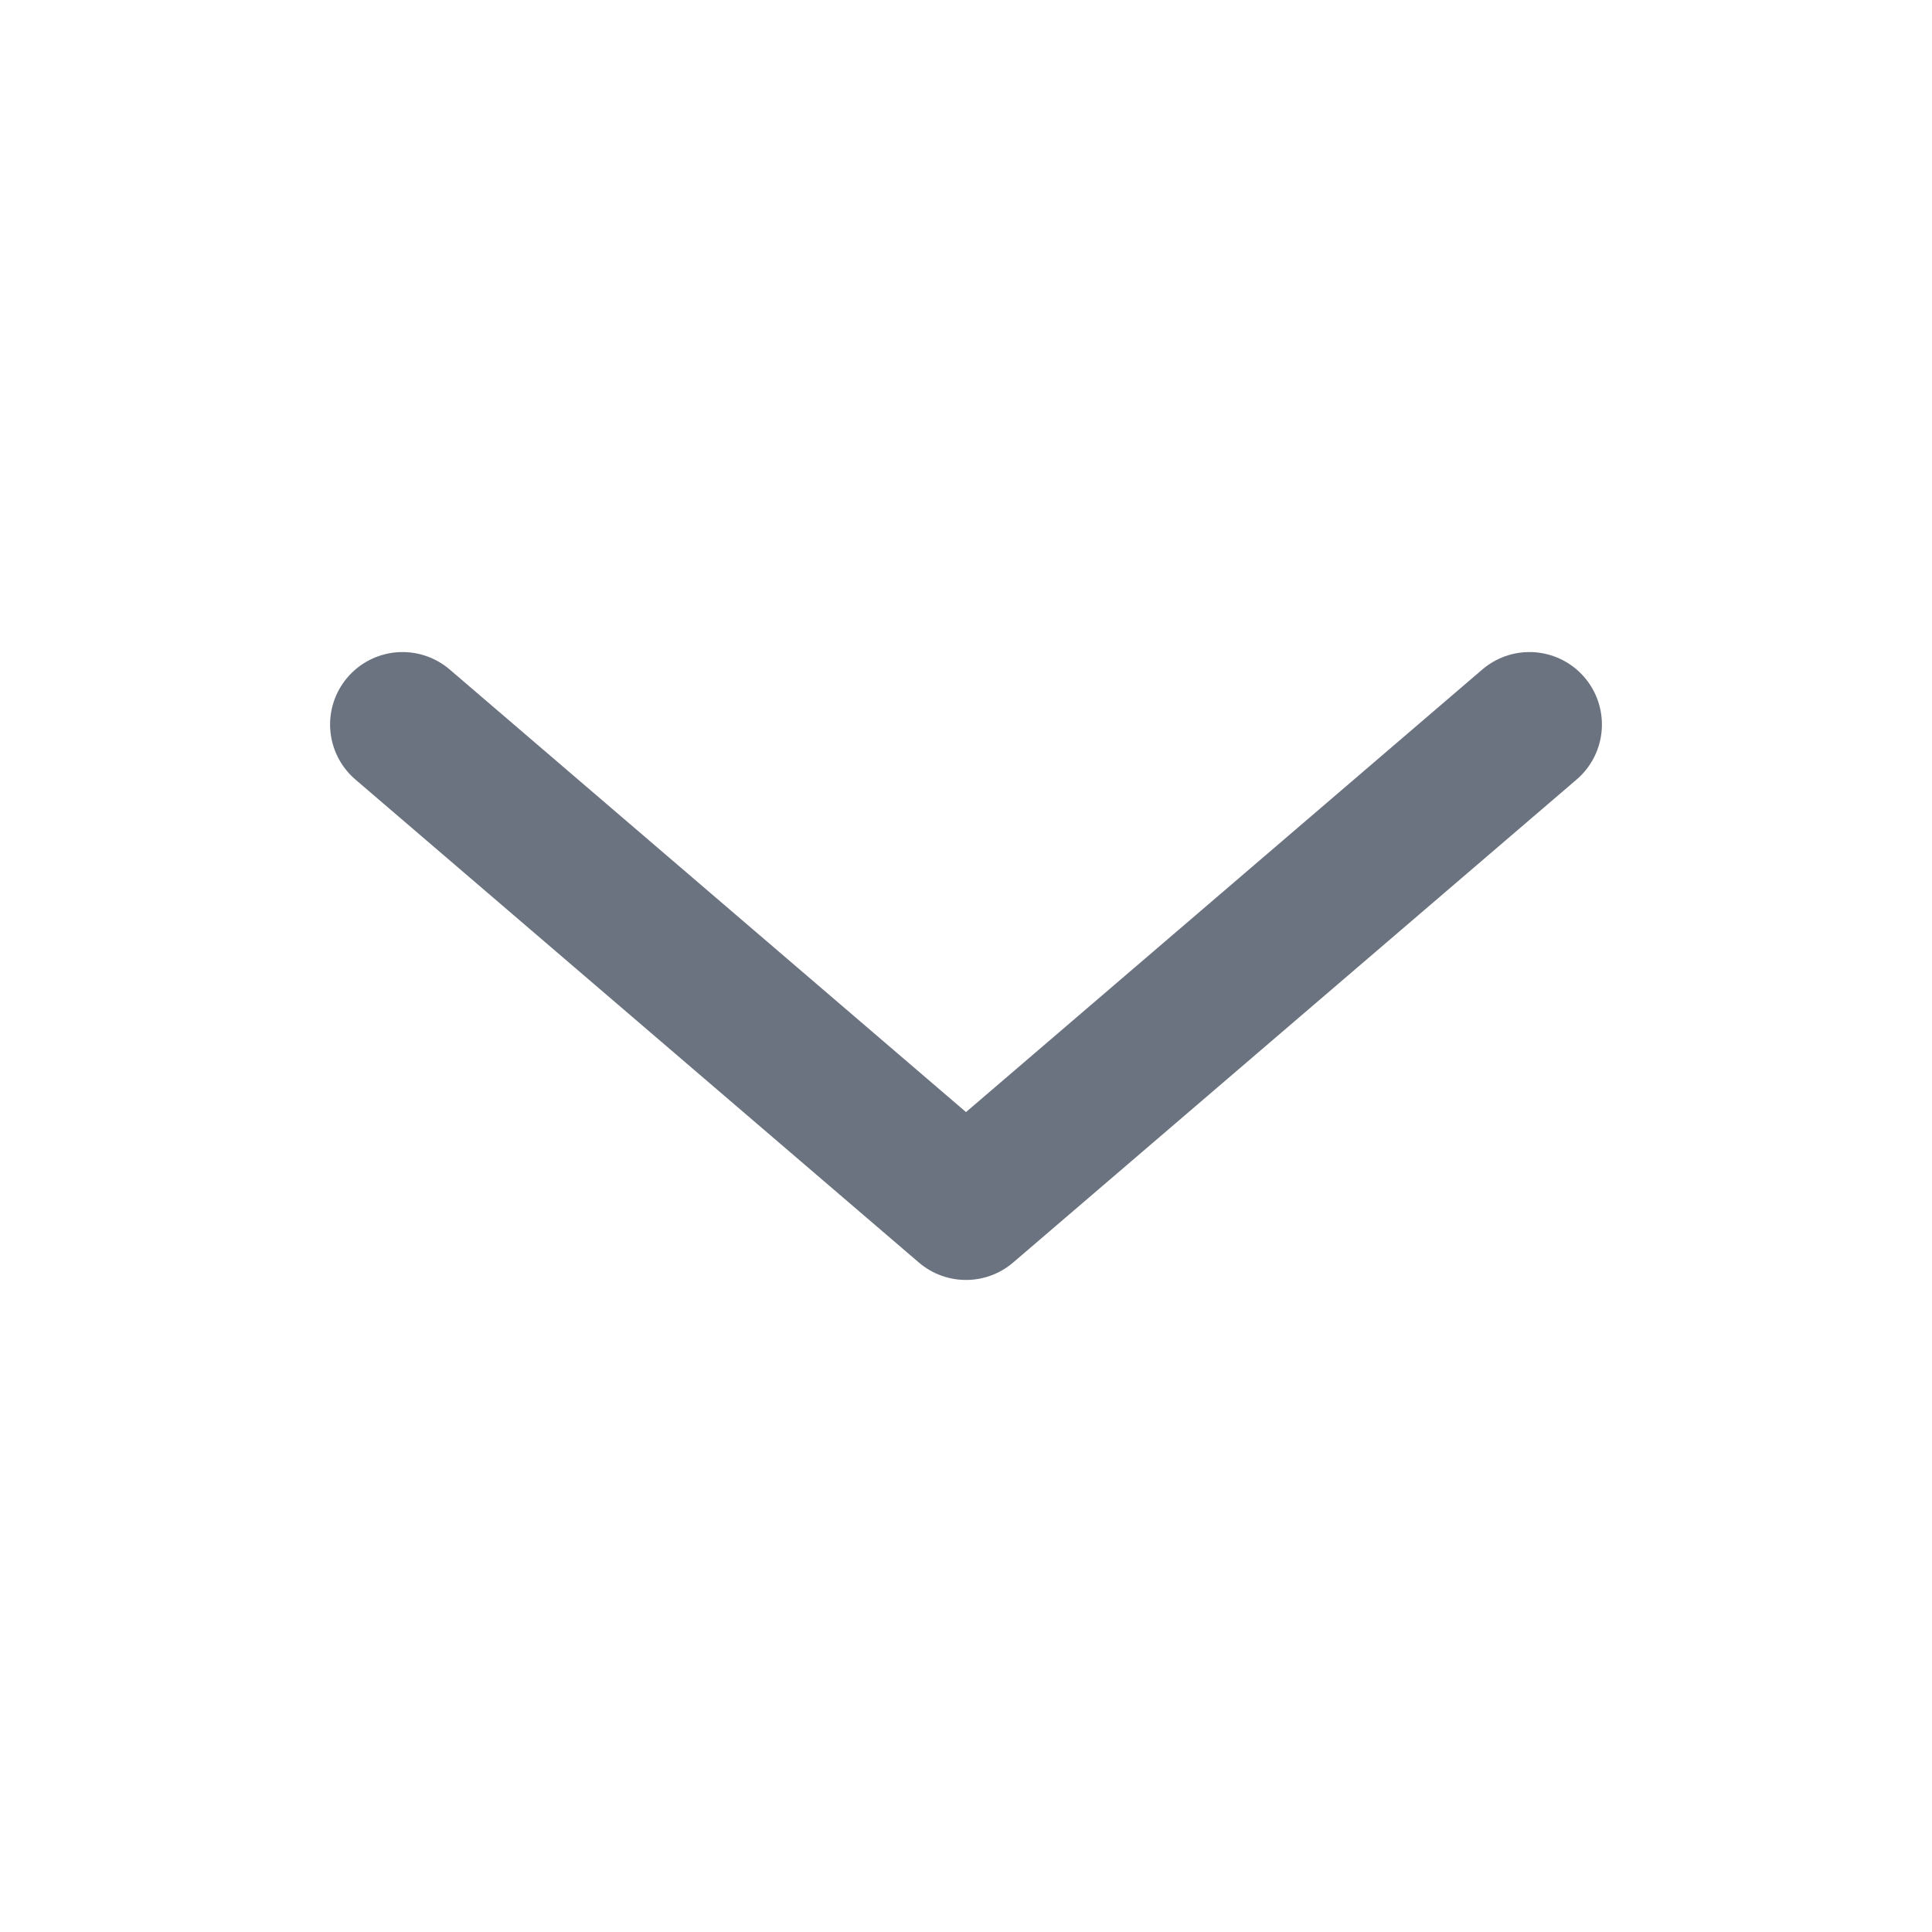 <svg width="20" height="20" viewBox="0 0 20 20" fill="none" xmlns="http://www.w3.org/2000/svg">
<path d="M15.833 7.5L10 12.5L4.167 7.5" stroke="#6B7280" stroke-width="1.5" stroke-linecap="round" stroke-linejoin="round"/>
</svg>
